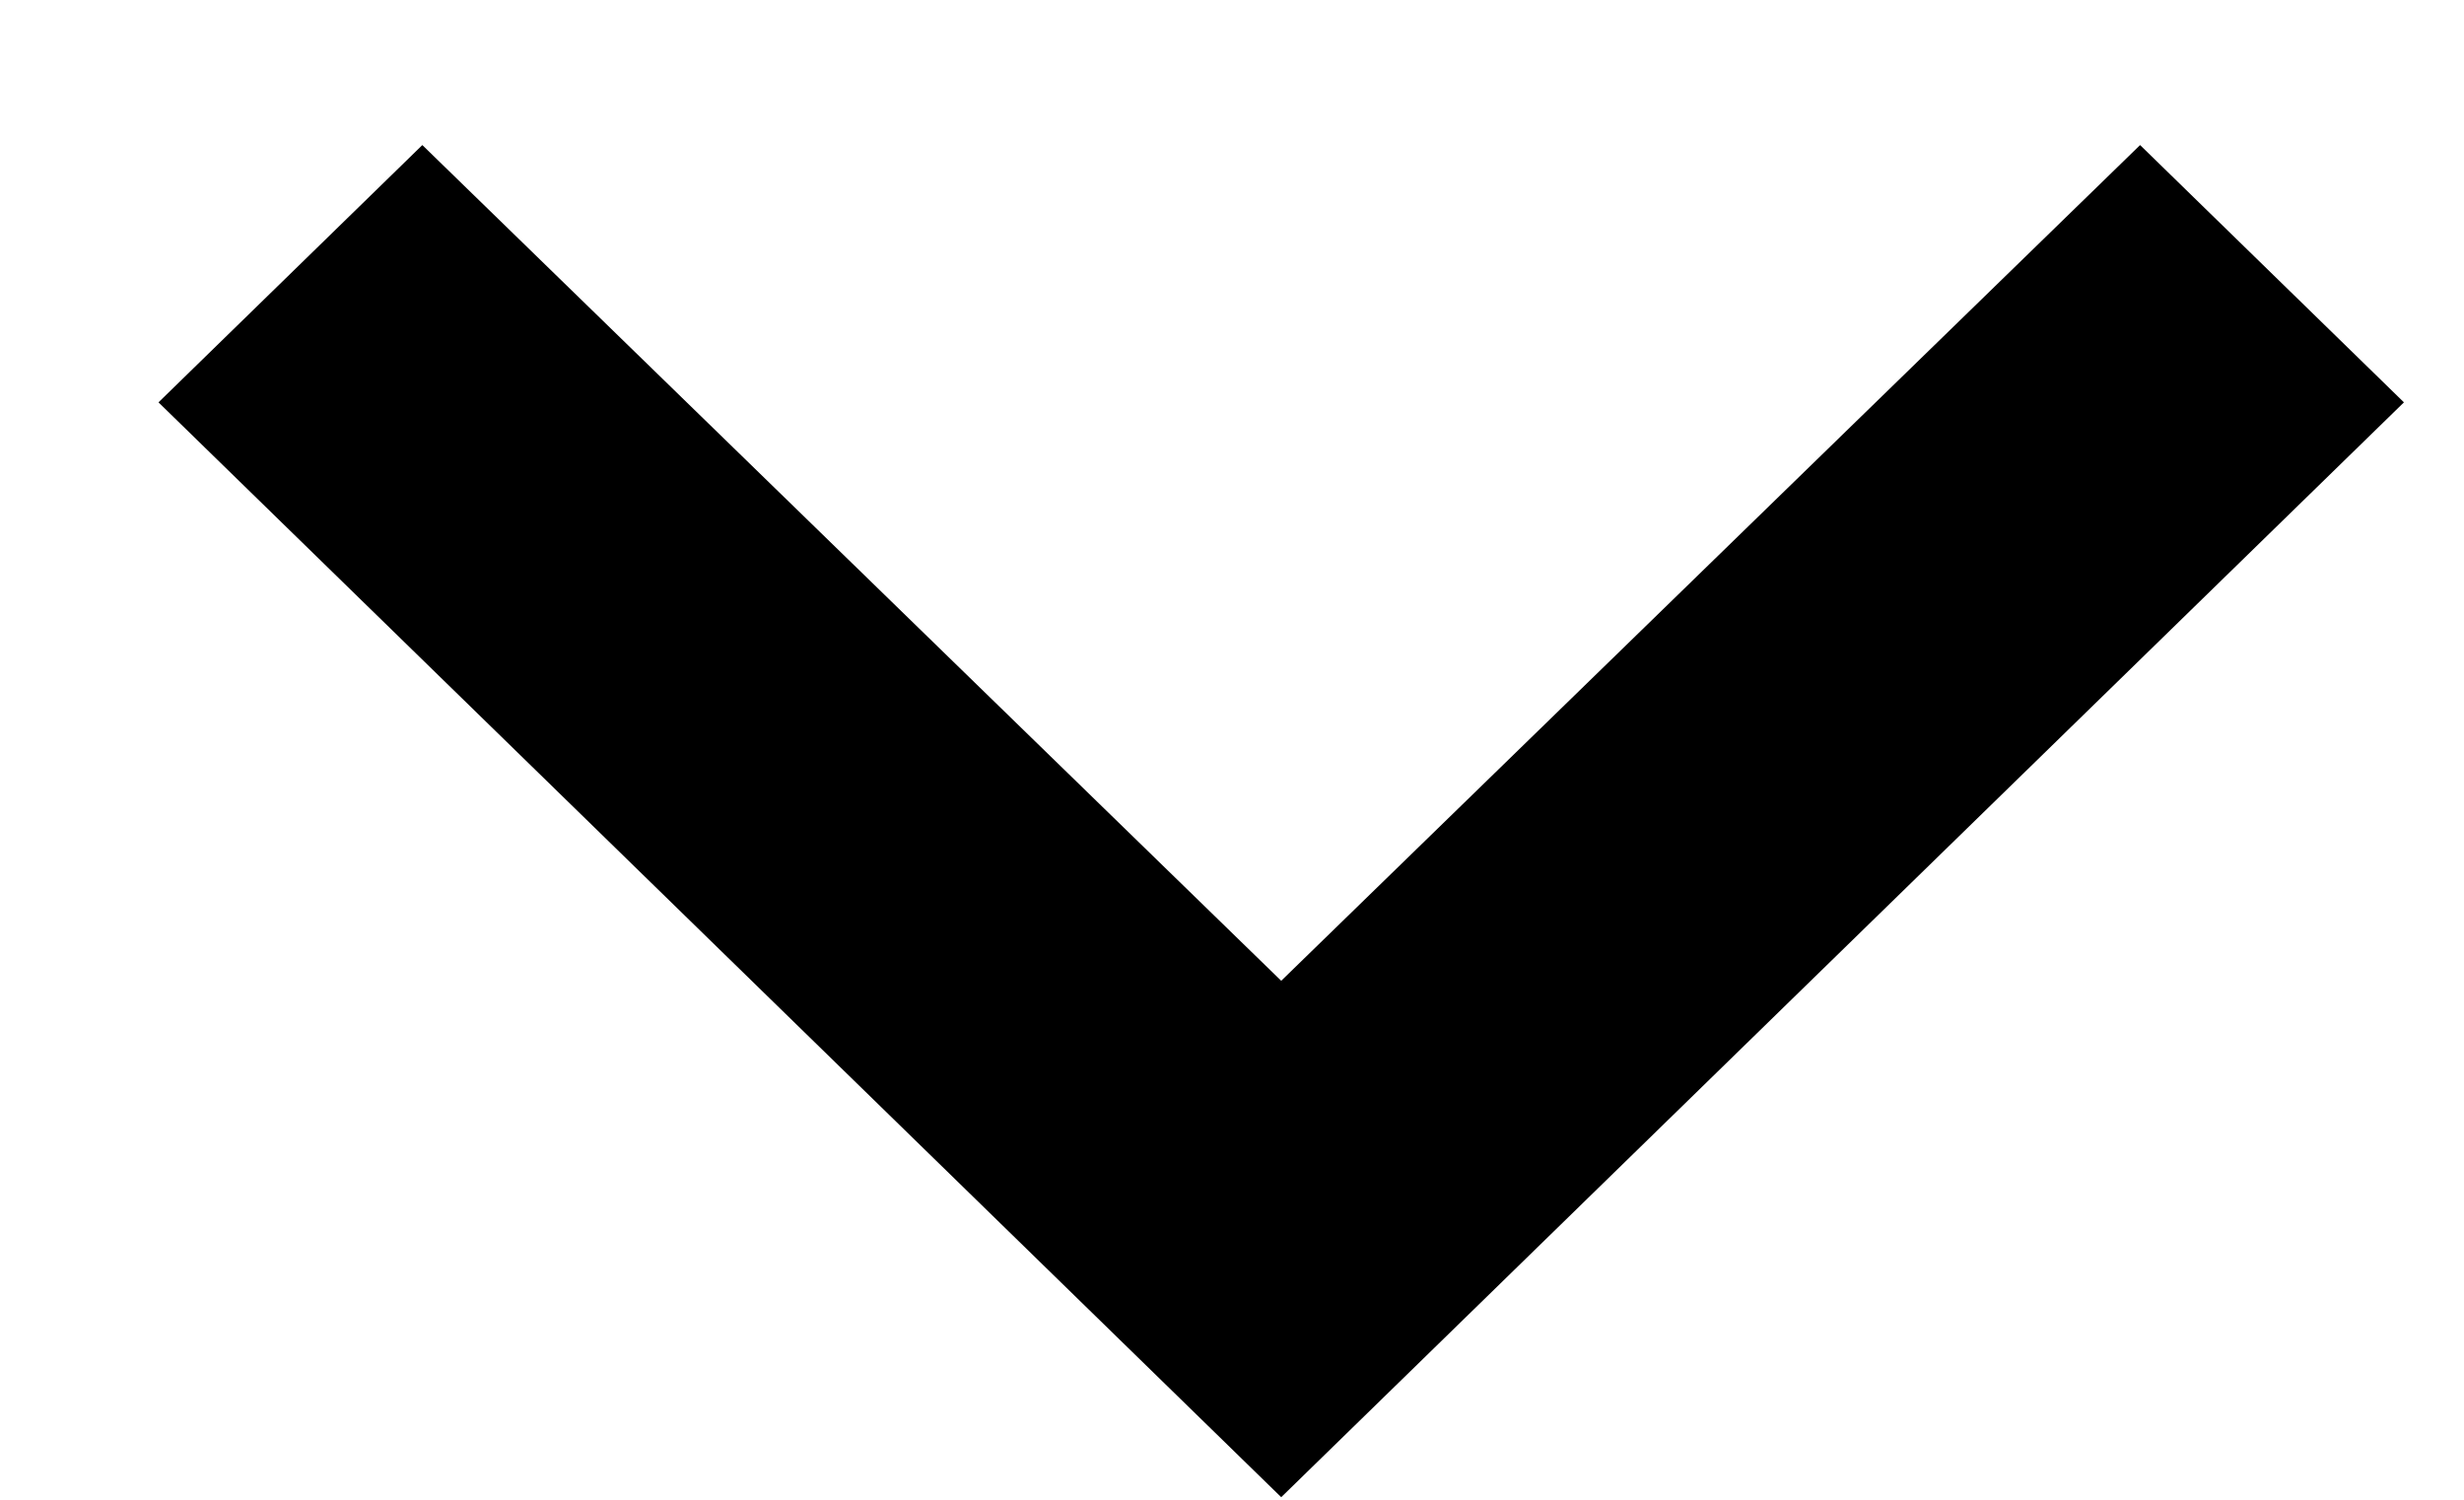 <?xml version="1.0" encoding="UTF-8"?><svg xmlns="http://www.w3.org/2000/svg" xmlns:xlink="http://www.w3.org/1999/xlink" contentScriptType="text/ecmascript" width="23.0px" zoomAndPan="magnify" contentStyleType="text/css" height="14.0px" viewBox="5.153 7.045 13.168 8.219" preserveAspectRatio="none" version="1.0">
    <path fill="#000000" d="M7.41 7.84L12 12.42l4.59-4.58L18 9.25l-6 6-6-6z"/>
</svg>
